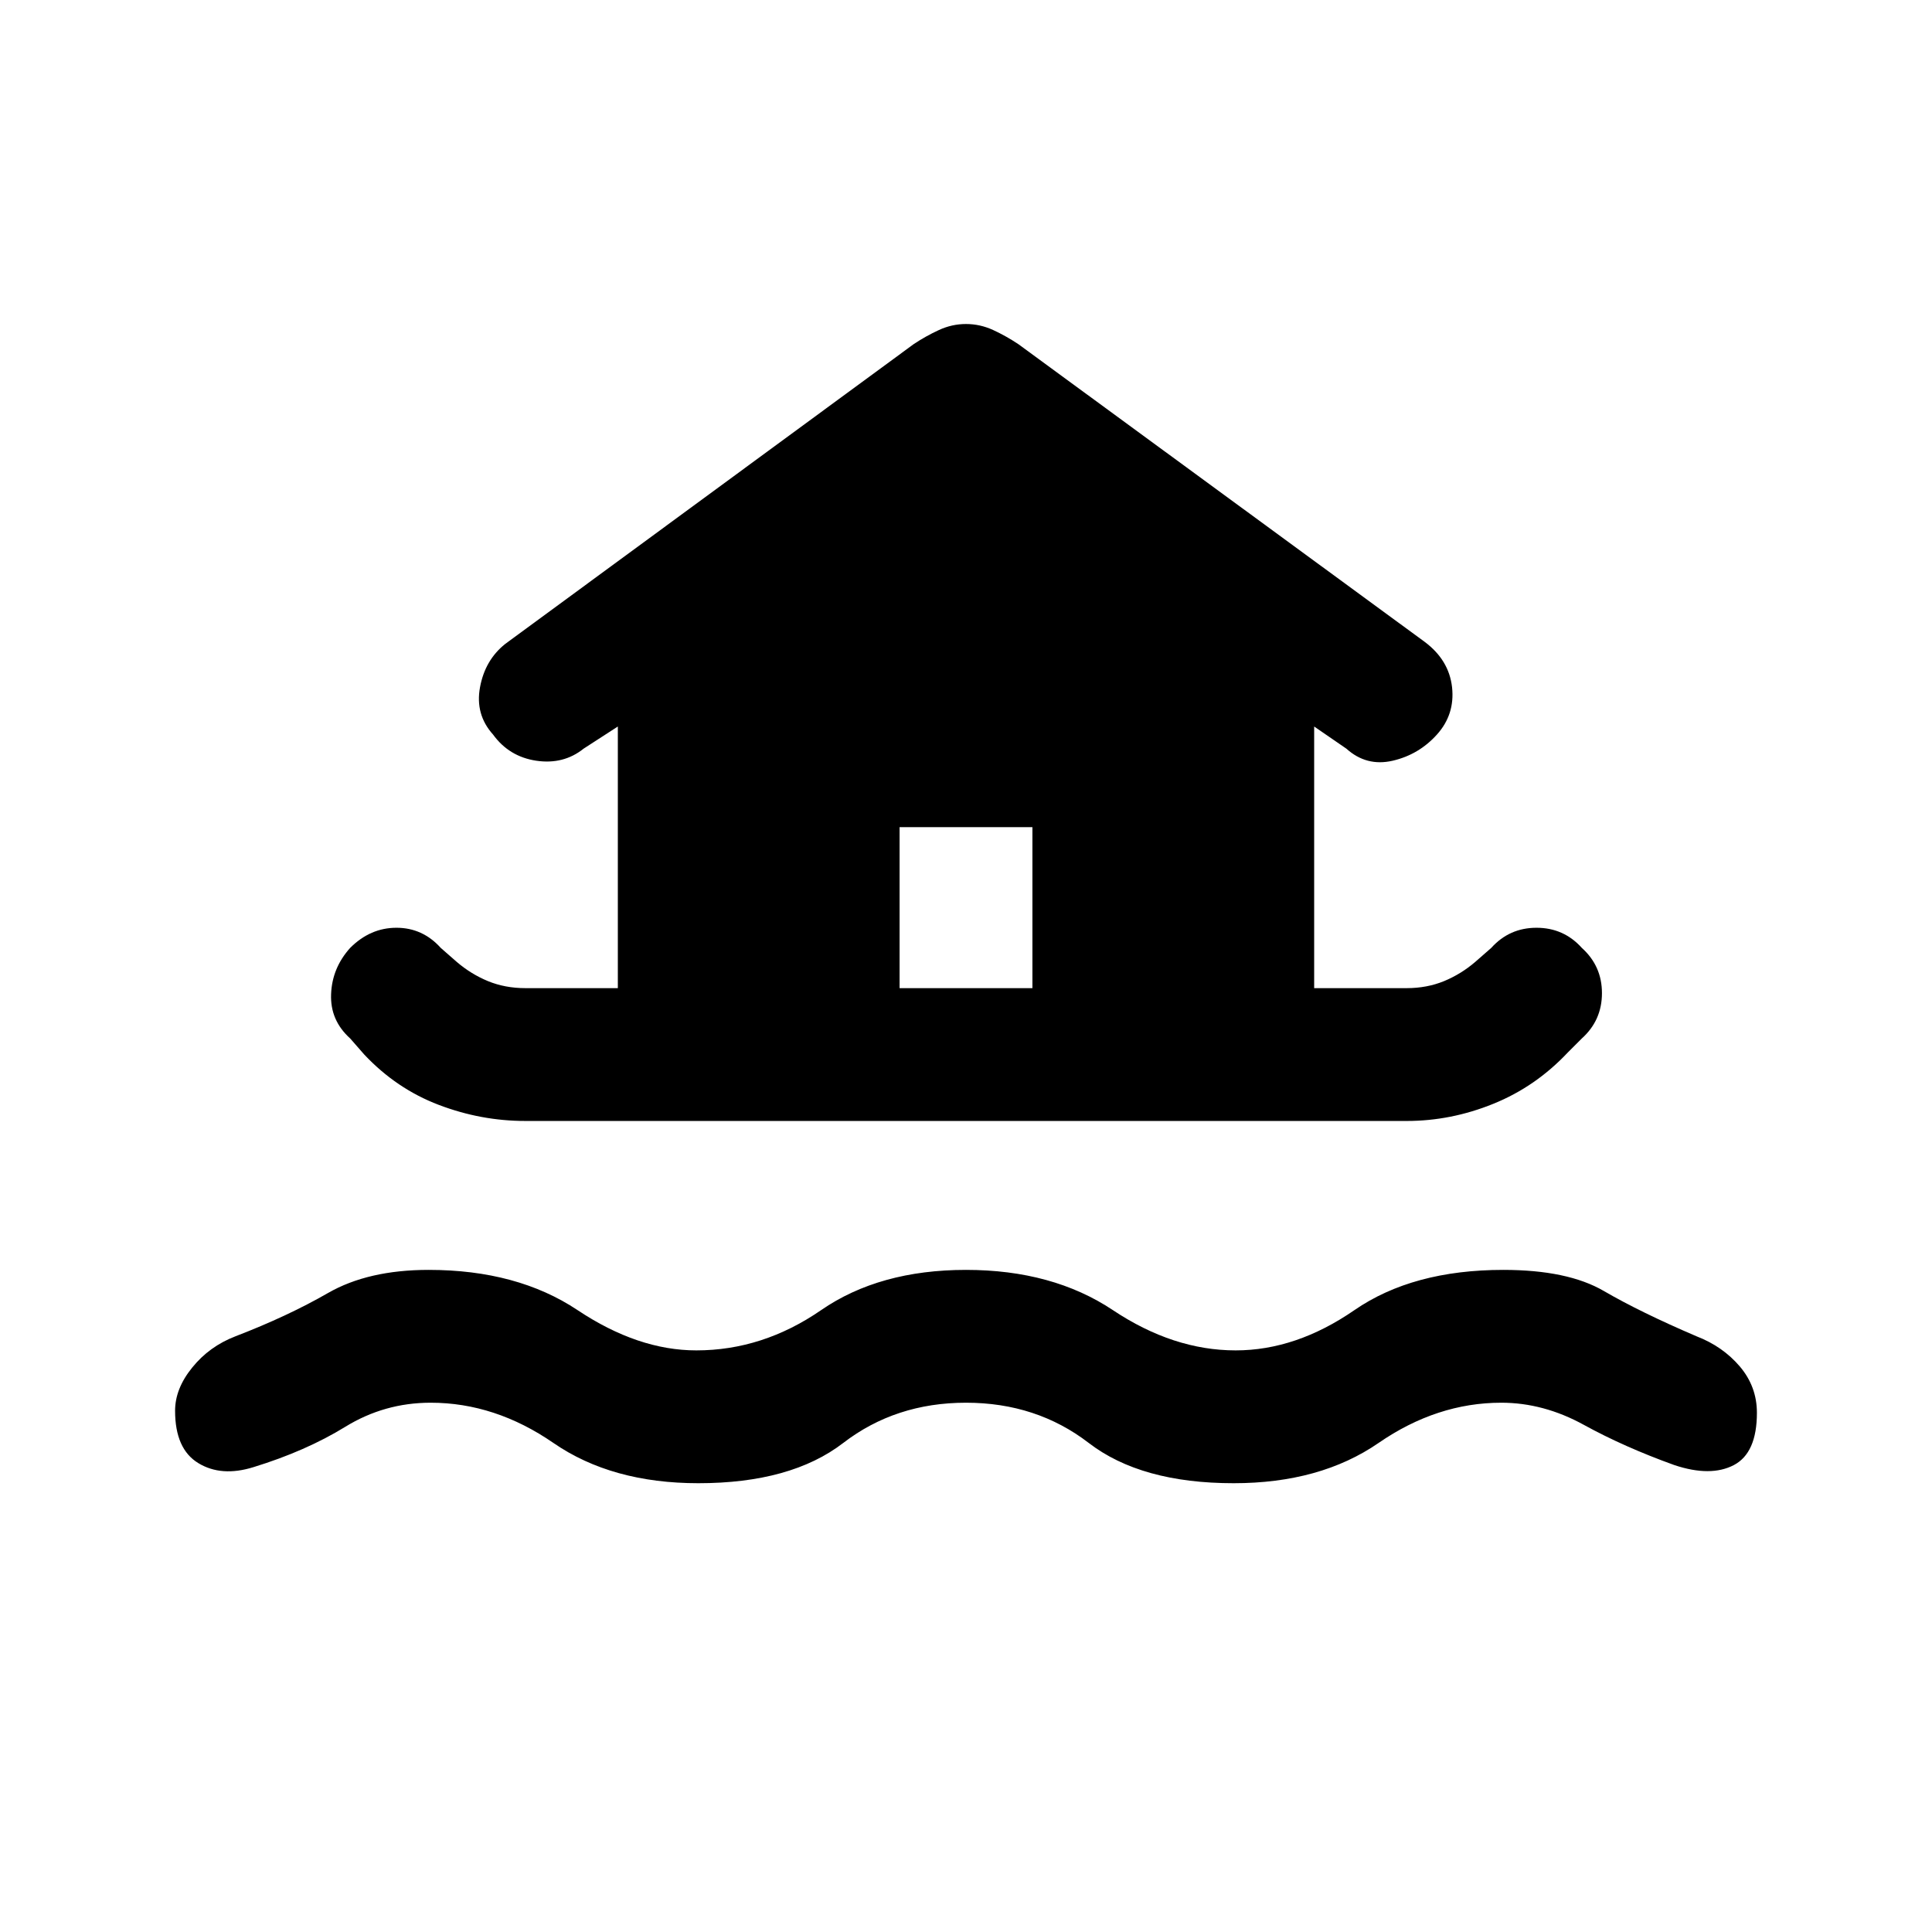 <svg xmlns="http://www.w3.org/2000/svg" height="24" width="24"><path d="M8.675 18.425q-1.075 0-1.8-.5-.725-.5-1.525-.5-.575 0-1.062.3-.488.3-1.138.5-.4.125-.687-.05-.288-.175-.288-.65 0-.275.213-.537.212-.263.537-.388.65-.25 1.15-.538.5-.287 1.25-.287 1.1 0 1.85.5t1.475.5q.825 0 1.55-.5.725-.5 1.8-.5 1.075 0 1.825.5t1.525.5q.75 0 1.475-.5.725-.5 1.85-.5.8 0 1.25.263.45.262 1.15.562.325.125.538.375.212.25.212.575 0 .5-.287.65-.288.15-.738 0-.625-.225-1.125-.5t-1.025-.275q-.8 0-1.525.5-.725.5-1.8.5-1.15 0-1.8-.5-.65-.5-1.525-.5-.875 0-1.525.5-.65.5-1.8.5Zm-2.15-4.5q-.55 0-1.075-.2-.525-.2-.925-.625l-.175-.2q-.25-.225-.237-.55.012-.325.237-.575.25-.25.575-.25.325 0 .55.25l.2.175q.175.15.387.238.213.087.463.087h1.15v-3.25L7.25 9.3q-.25.2-.588.15-.337-.05-.537-.325-.225-.25-.162-.588.062-.337.312-.537l5.075-3.725q.15-.1.313-.175.162-.075.337-.075.175 0 .338.075.162.075.312.175l5.05 3.7q.3.225.338.562.037.338-.188.588-.225.25-.55.325-.325.075-.575-.15l-.4-.275v3.25h1.15q.25 0 .463-.087.212-.088.387-.238l.2-.175q.225-.25.562-.25.338 0 .563.25.25.225.25.562 0 .338-.25.563l-.175.175q-.4.425-.925.637-.525.213-1.075.213Zm4.65-1.65h1.65v-2h-1.65Z"/></svg>